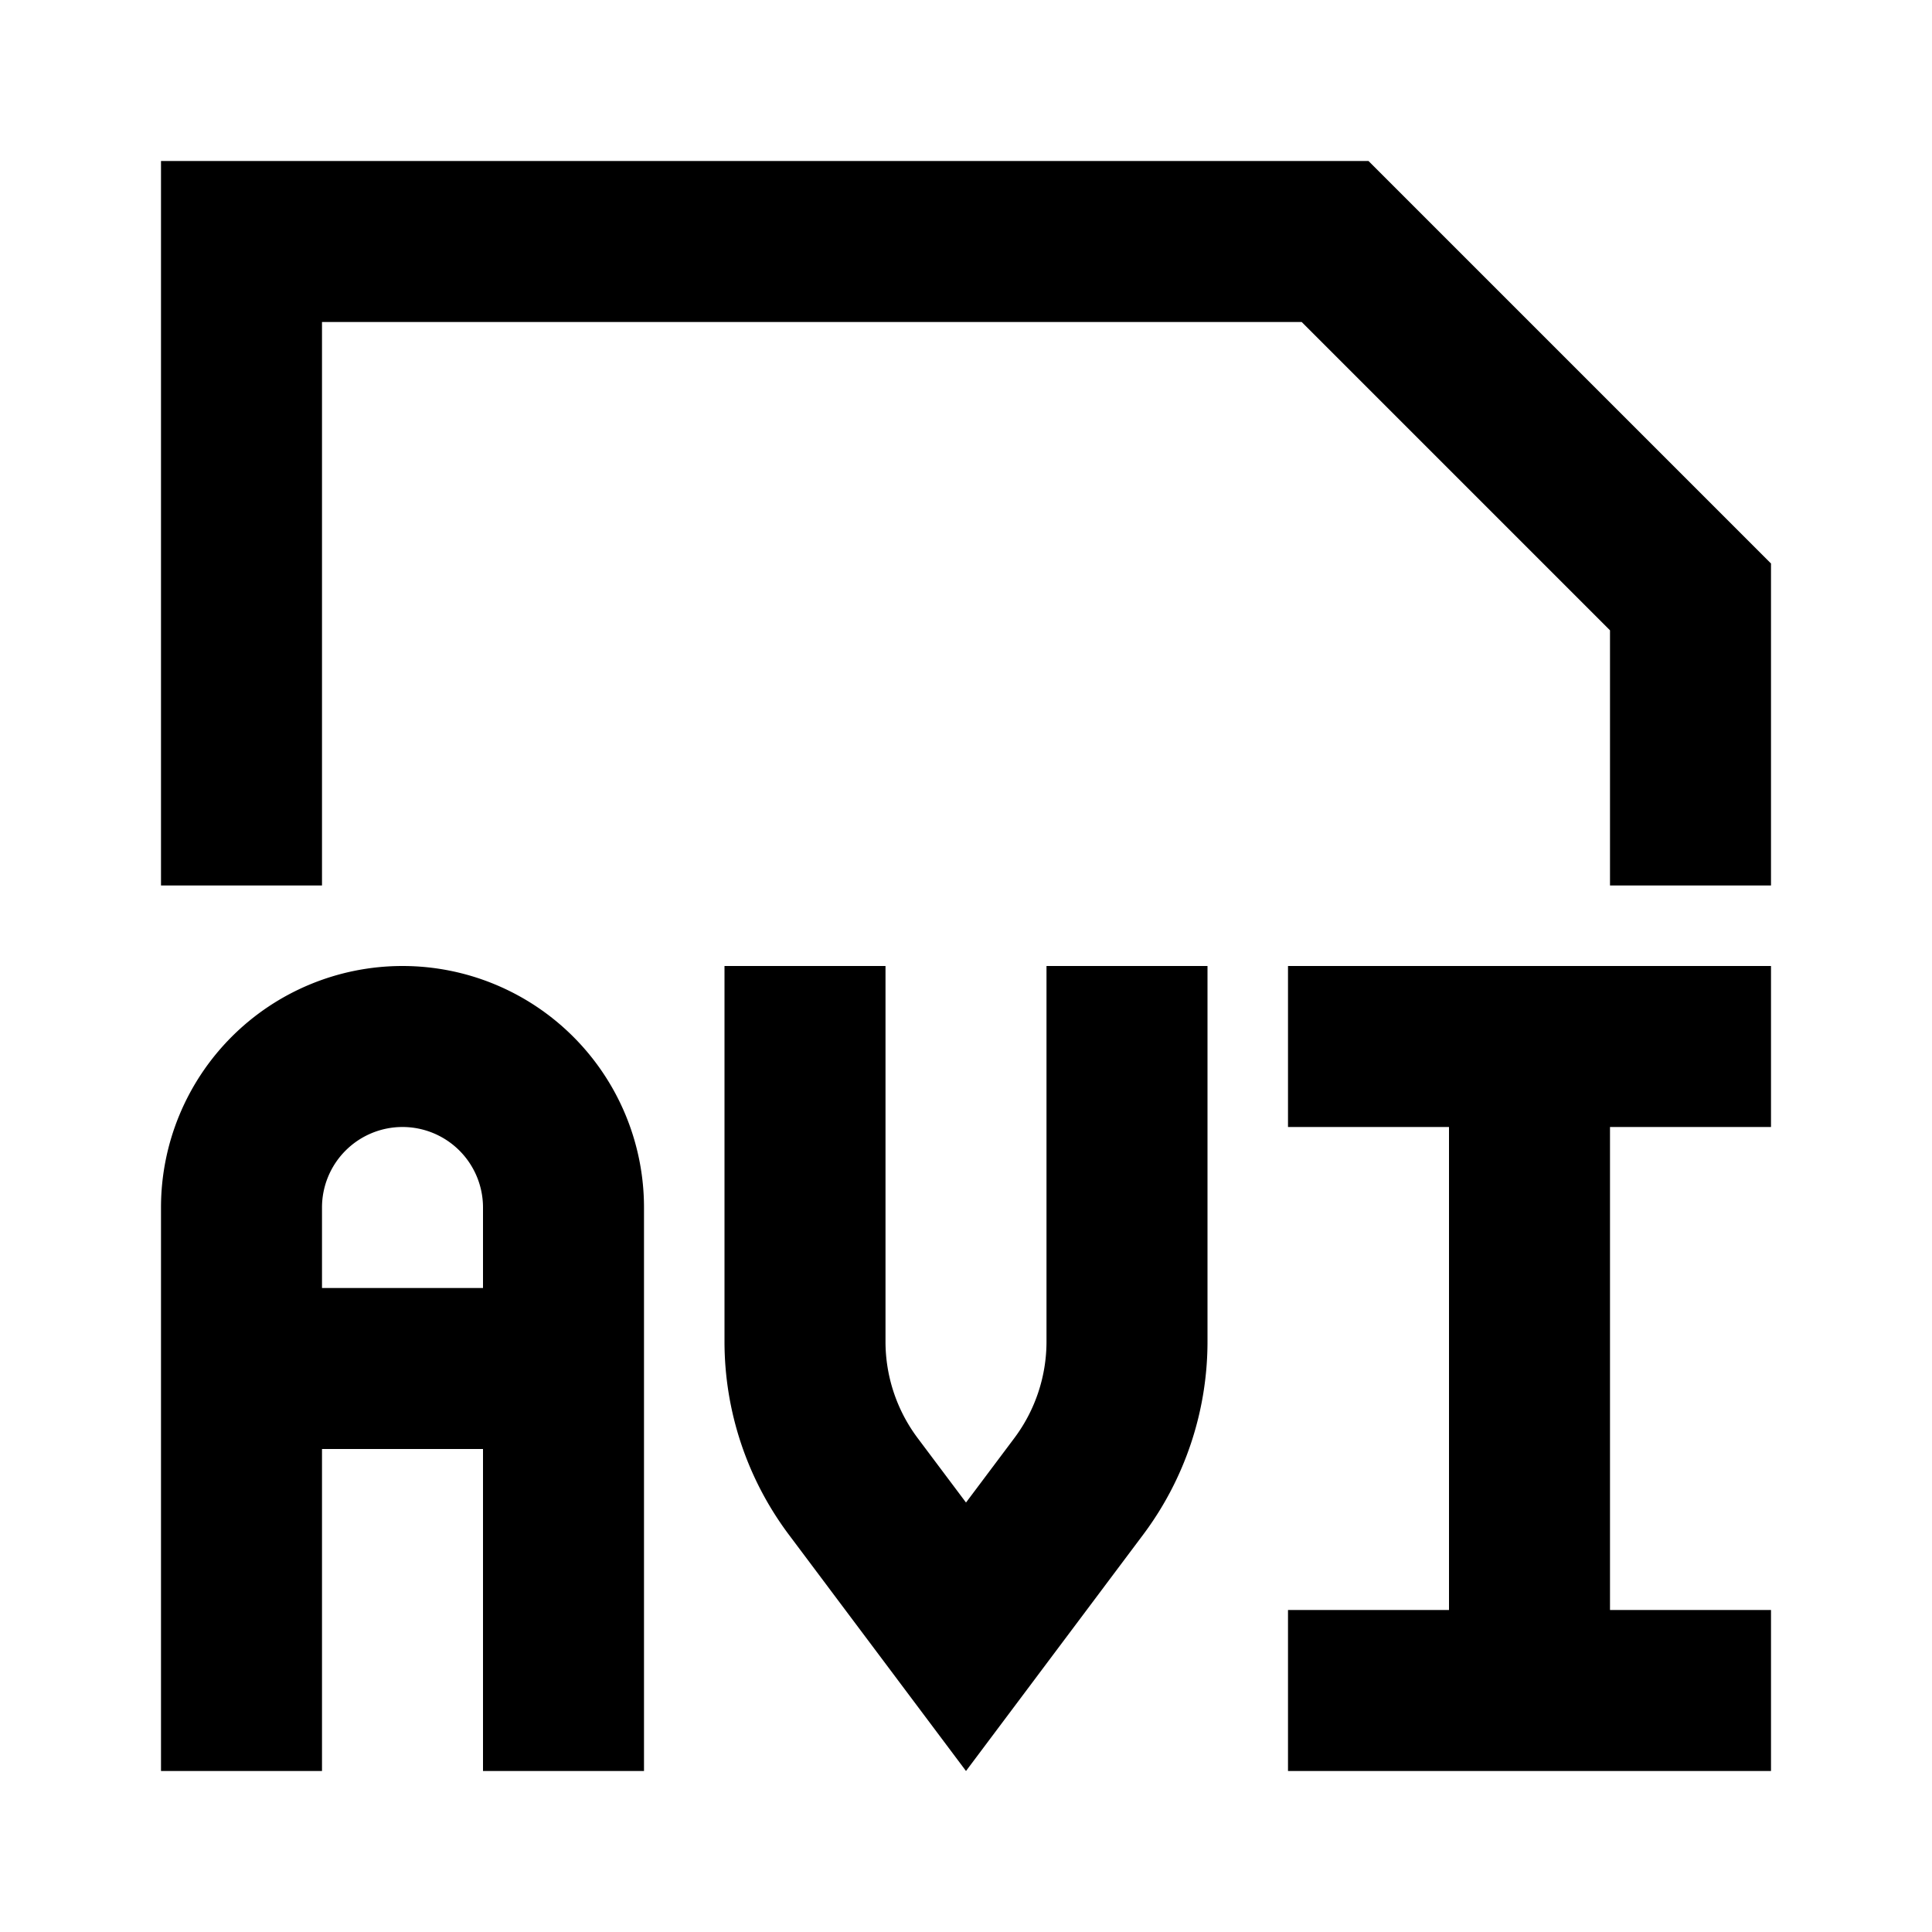 <svg xmlns="http://www.w3.org/2000/svg" viewBox="0 0 48 48"><rect width="48" height="48" style="fill:none"/><path d="M10,28a2,2,0,0,1,2,2v2H8V30a2,2,0,0,1,2-2m0-4a6,6,0,0,0-6,6V44H8V36h4v8h4V30a6,6,0,0,0-6-6ZM4,4V22H8V8H32.34L40,15.66V22h4V14L34,4ZM26,24v9.33a4,4,0,0,1-.8,2.4L24,37.33l-1.2-1.6a4,4,0,0,1-.8-2.4V24H18v9.33a8,8,0,0,0,1.6,4.8L24,44l4.4-5.87a8,8,0,0,0,1.6-4.8V24Zm18,4V24H32v4h4V40H32v4H44V40H40V28Z"/></svg>